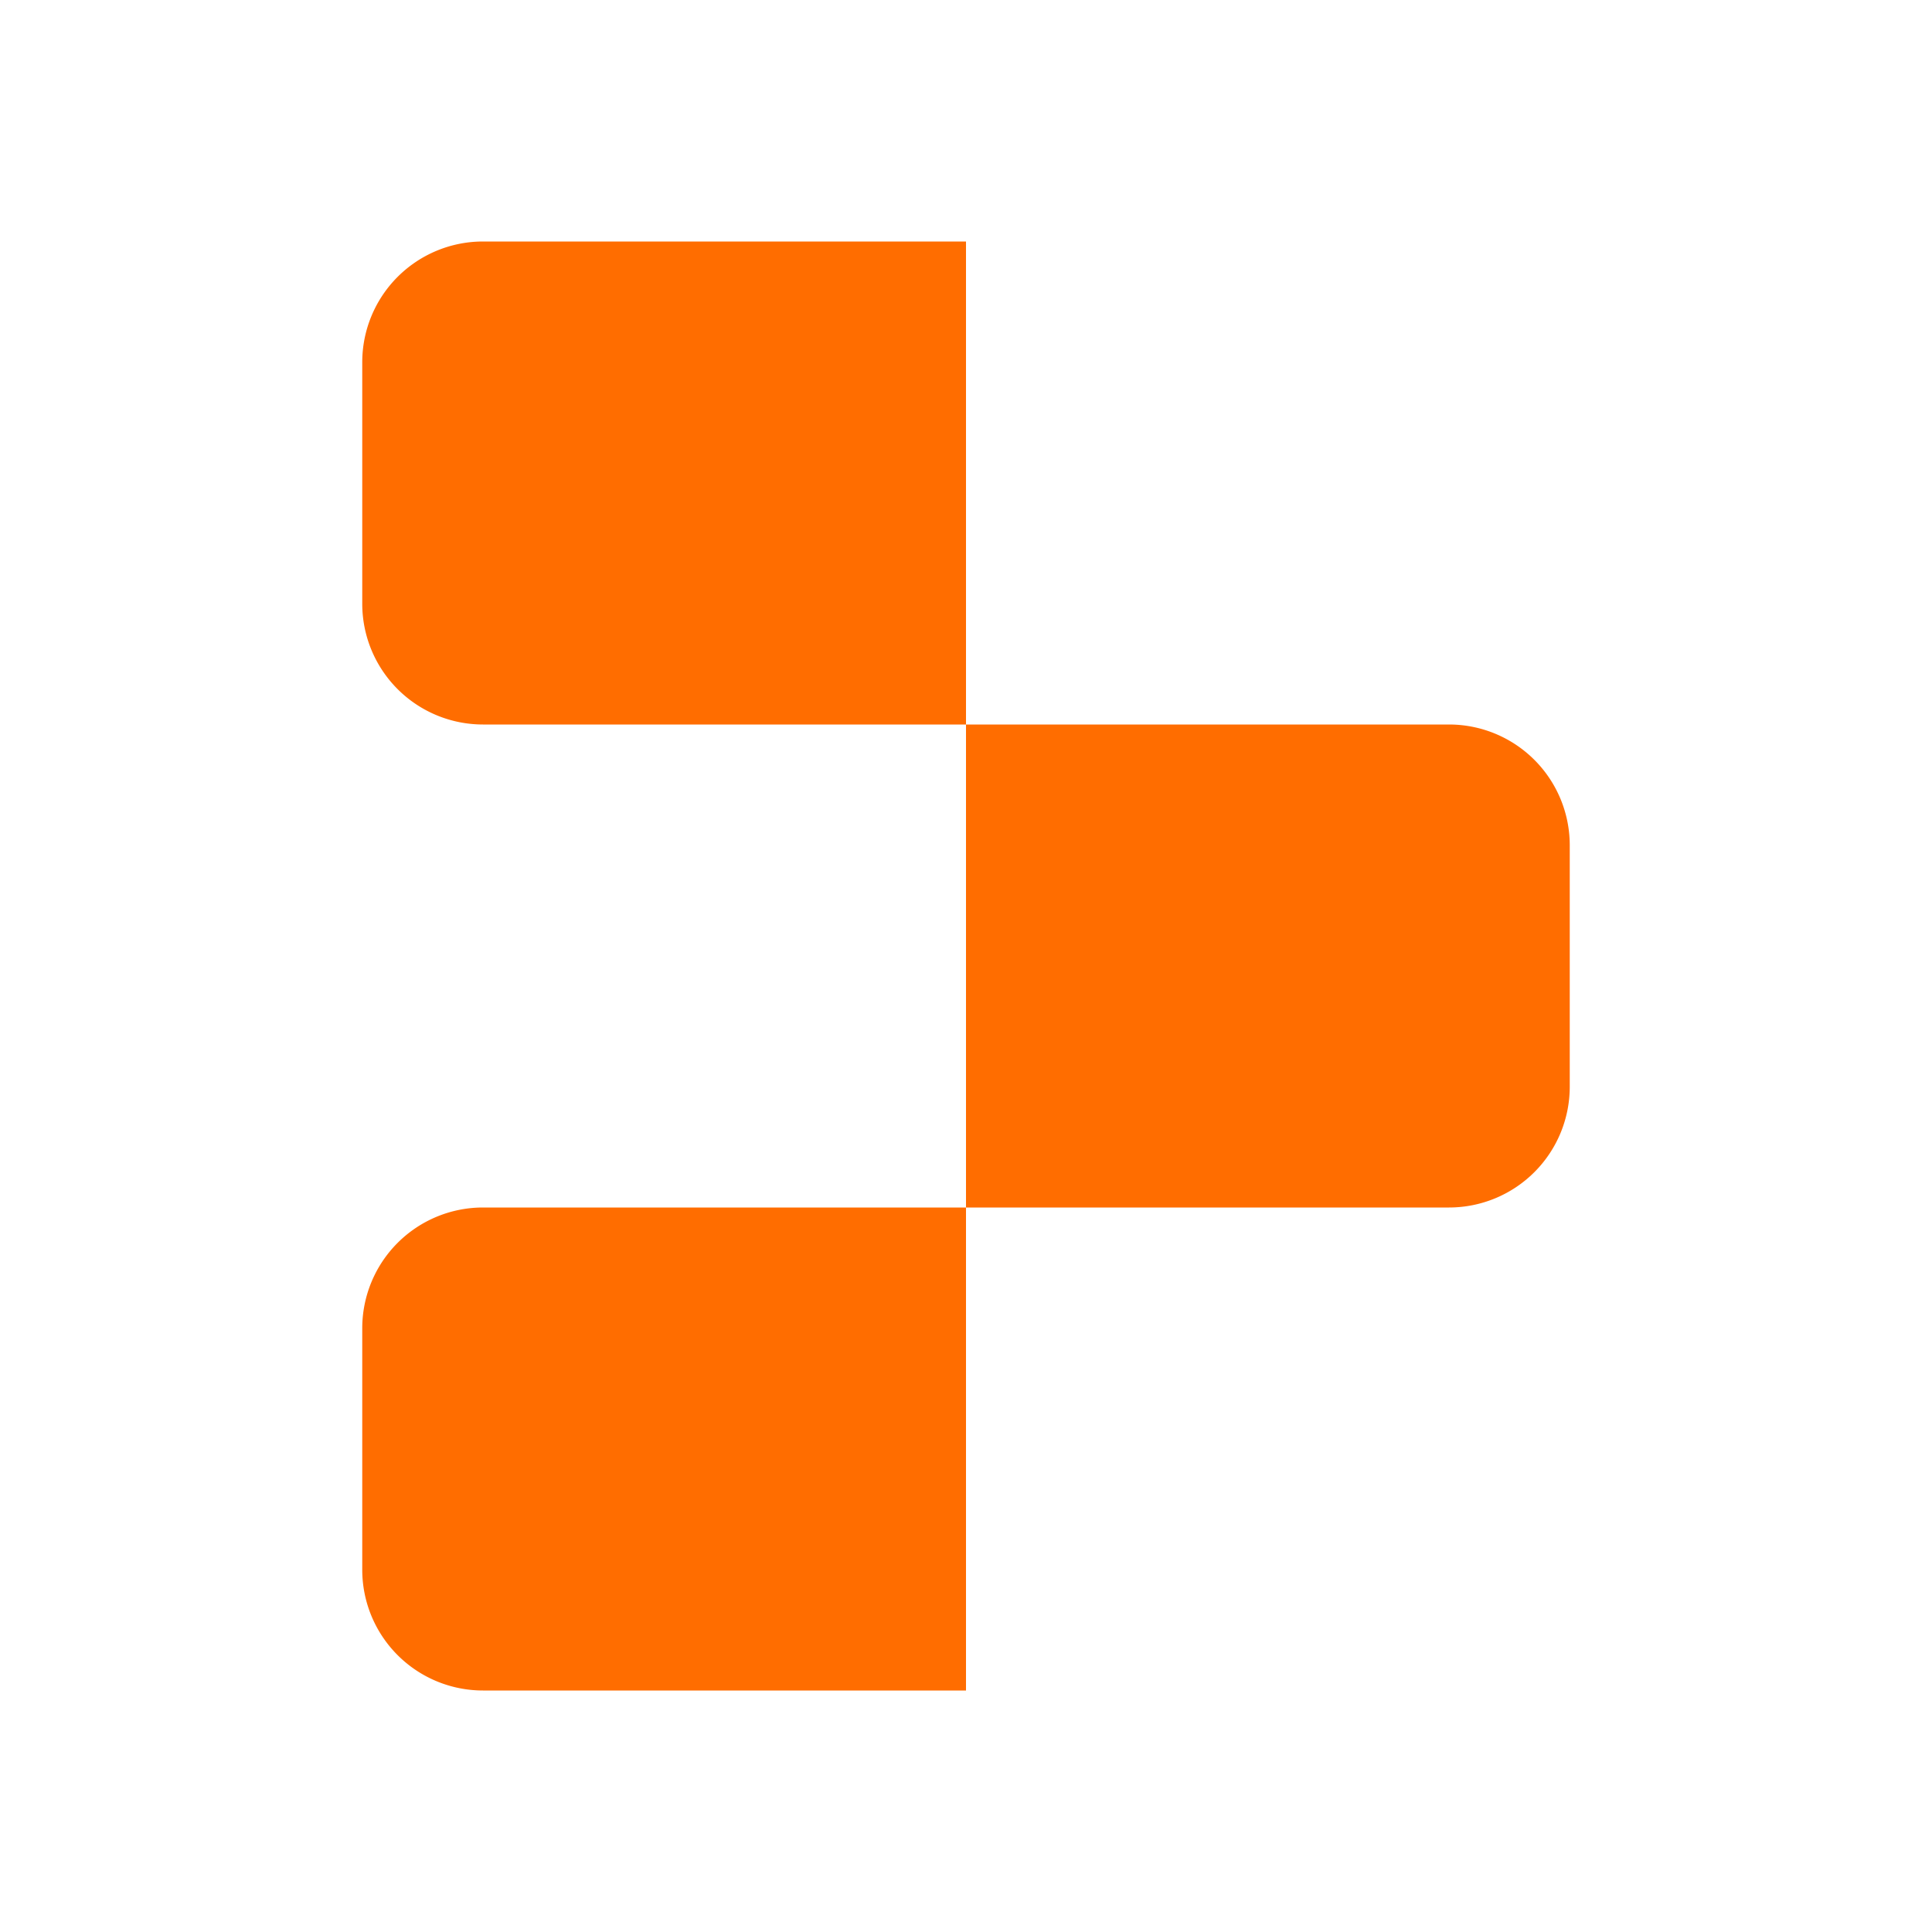 <svg xmlns="http://www.w3.org/2000/svg" viewBox="0 0 32 32" width="32" height="32"><path fill="#ff6d00" d="M8 4h8v8H8a2 2 0 0 1-2-2V6a2 2 0 0 1 2-2m8 8h8a2 2 0 0 1 2 2v4a2 2 0 0 1-2 2h-8zm-8 8h8v8H8a2 2 0 0 1-2-2v-4a2 2 0 0 1 2-2" /></svg>